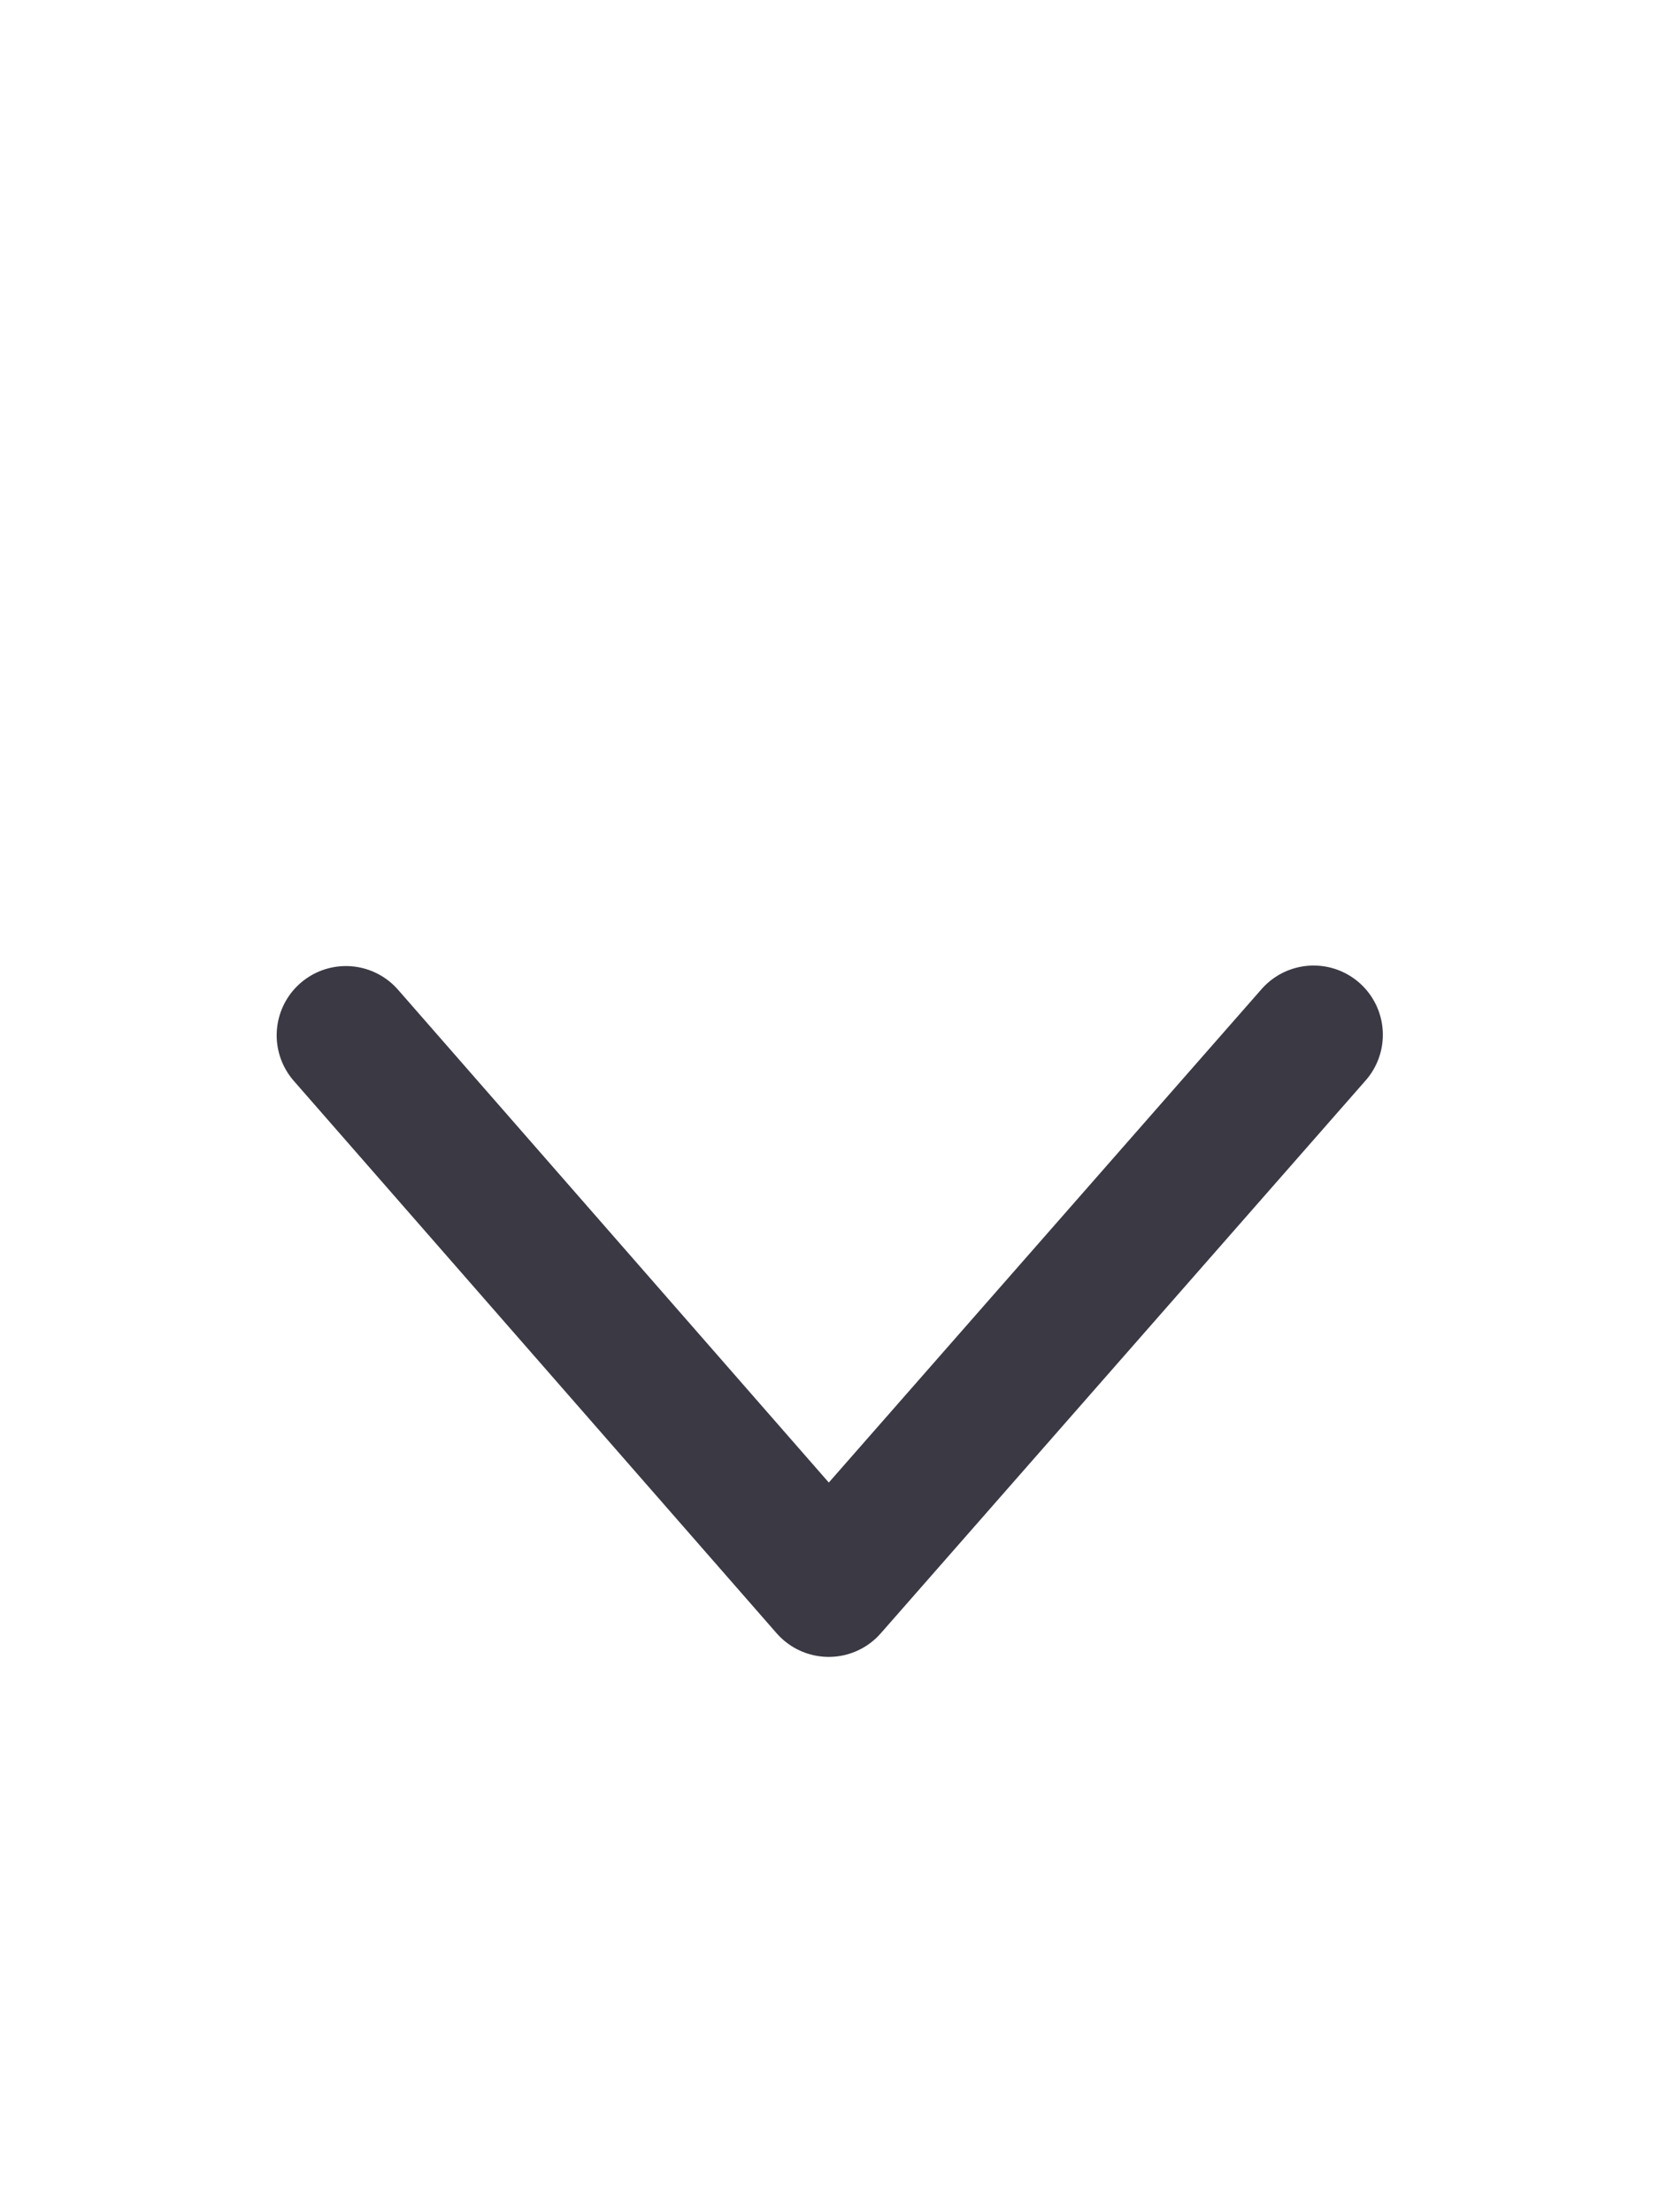 <?xml version="1.0" encoding="UTF-8"?>
<svg width="12" height="16" version="1.1" viewBox="0 0 3.175 4.233" xmlns="http://www.w3.org/2000/svg">
 <g transform="translate(0 -292.77)">
  <path d="m2.514 294.75-0.928 1.058-0.924-1.057" fill="none" stroke="#3a3944" stroke-linecap="round" stroke-linejoin="round" stroke-width=".265"/>
 </g>
</svg>
